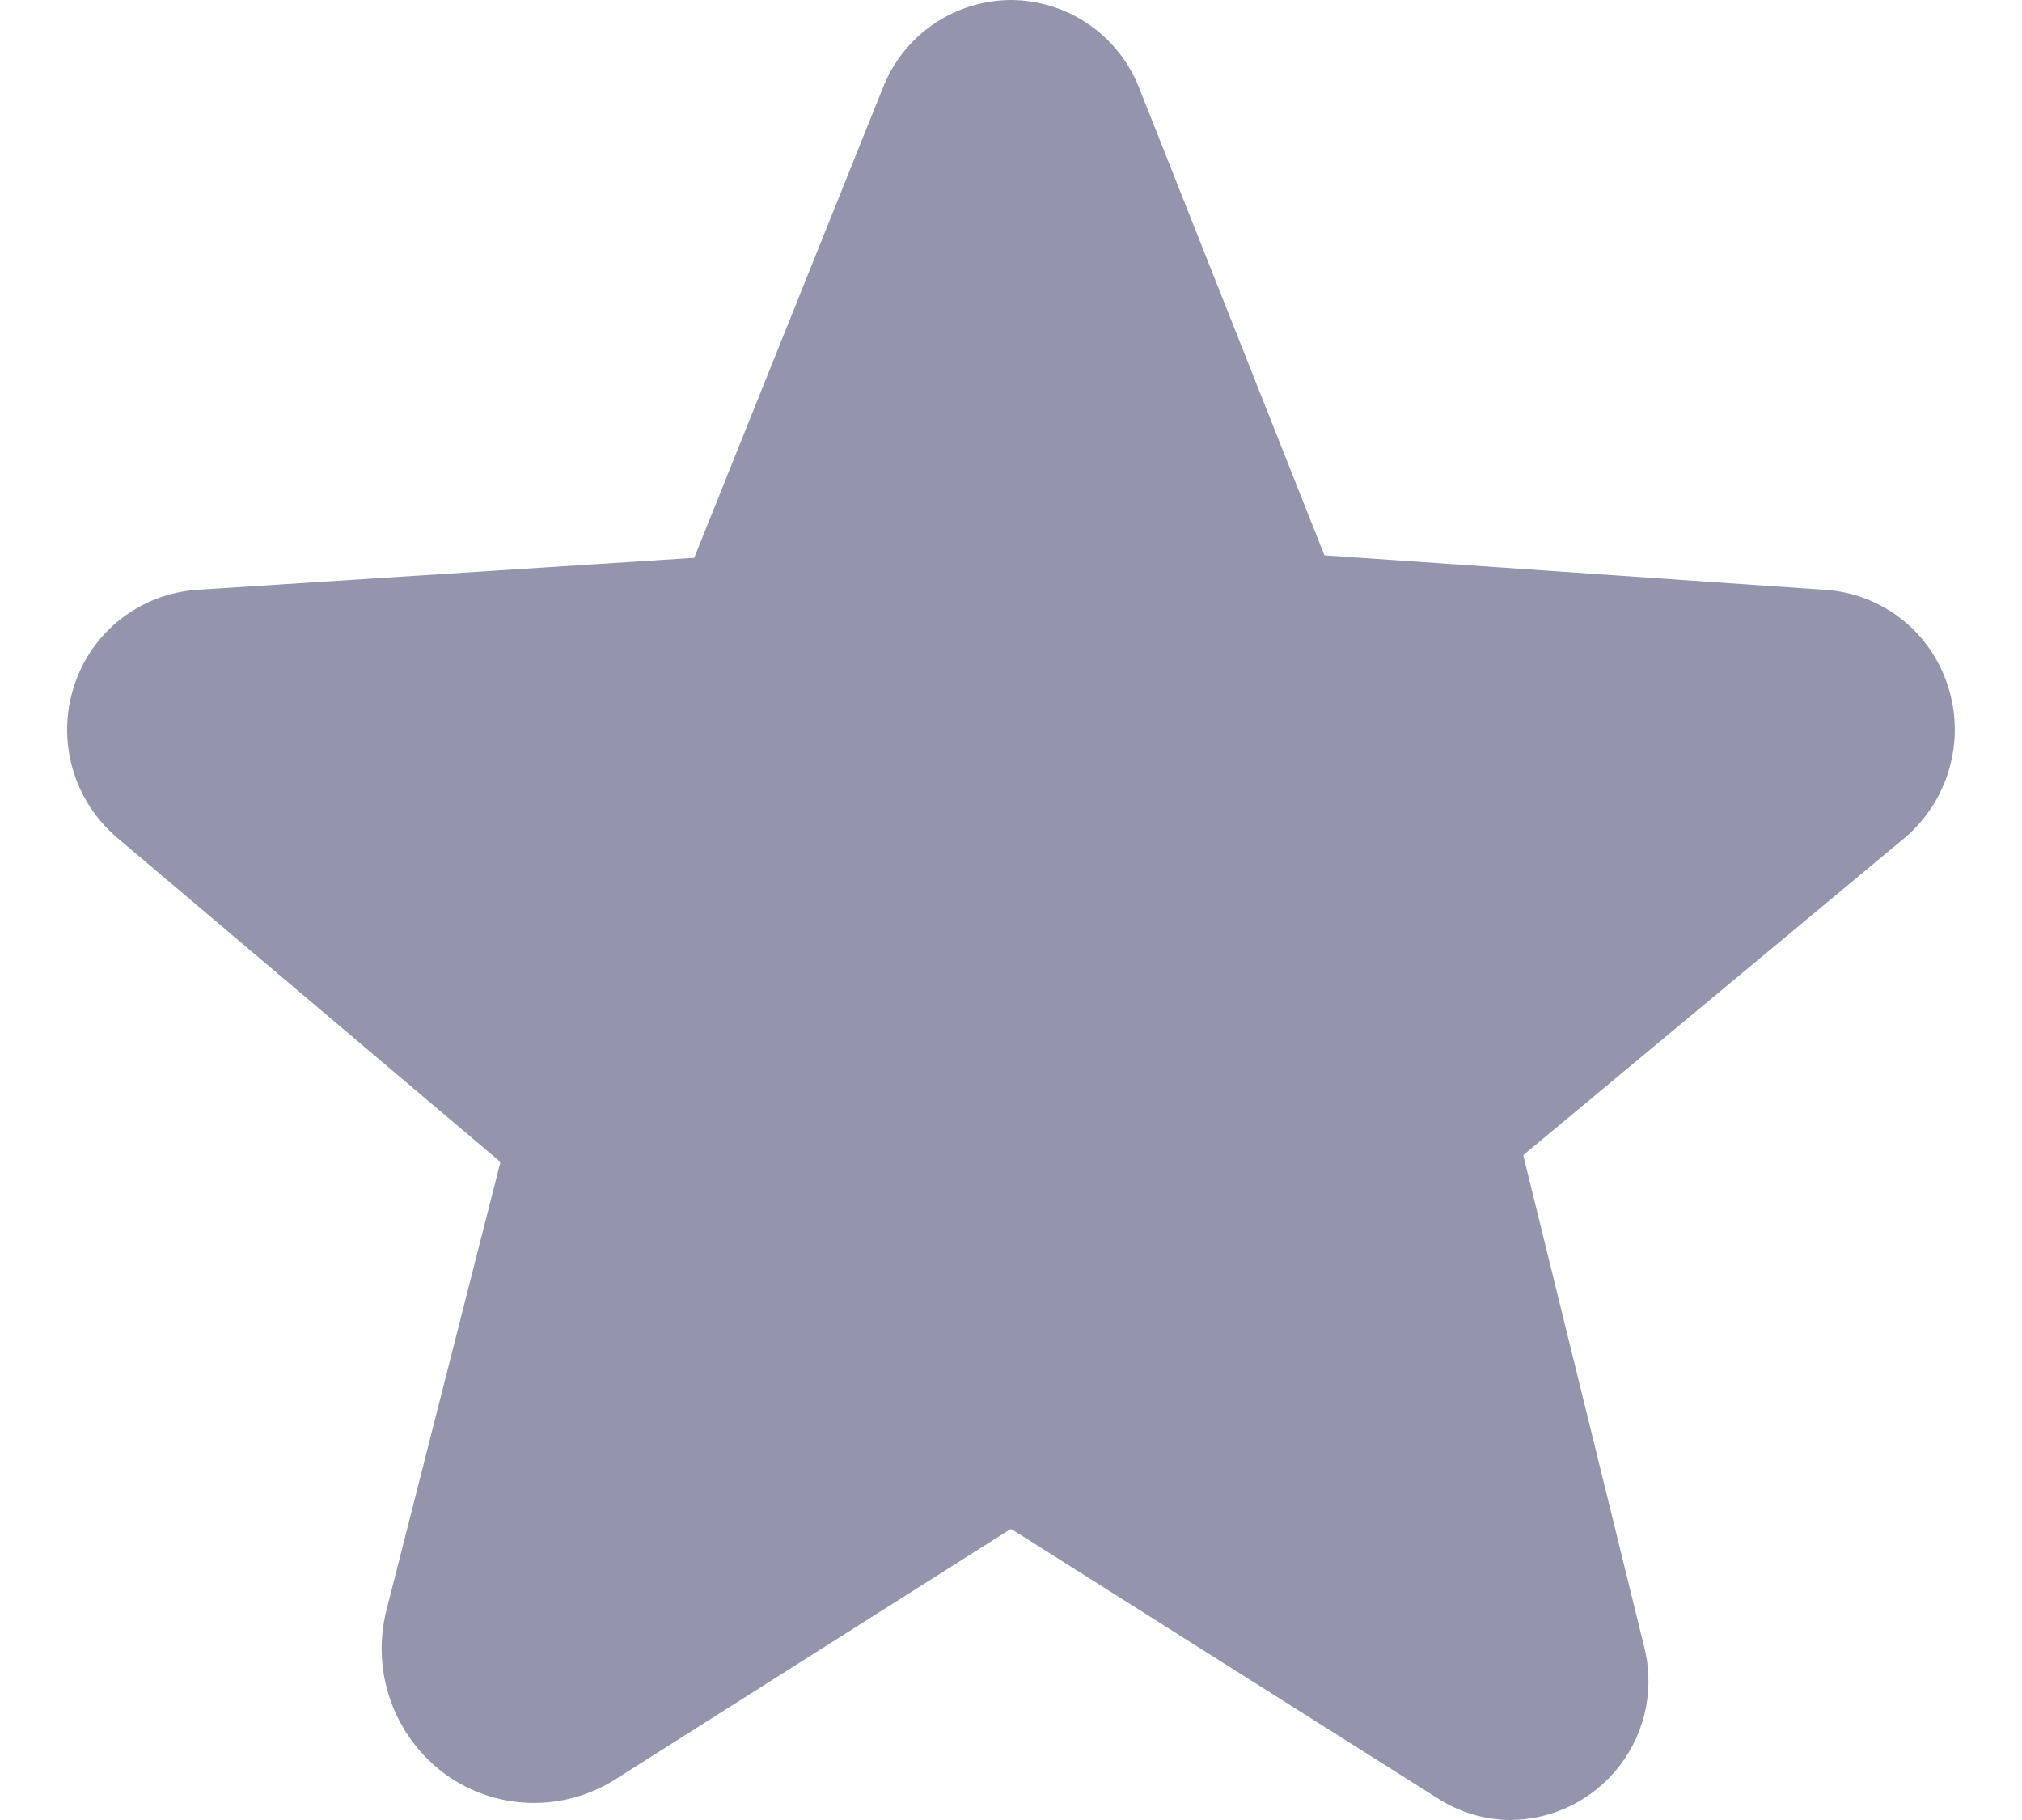 <svg width="30" height="27" viewBox="0 0 30 27" fill="none" xmlns="http://www.w3.org/2000/svg">
<path d="M28.9 10.175C28.774 9.781 28.533 9.434 28.207 9.18C27.882 8.926 27.487 8.776 27.075 8.75L19.65 8.238L16.9 1.3C16.749 0.918 16.488 0.59 16.149 0.358C15.81 0.126 15.41 0.002 15 0C14.589 0.002 14.189 0.126 13.85 0.358C13.511 0.59 13.25 0.918 13.1 1.3L10.3 8.275L2.925 8.75C2.513 8.778 2.119 8.928 1.793 9.182C1.468 9.436 1.226 9.782 1.1 10.175C0.969 10.574 0.962 11.003 1.078 11.406C1.194 11.809 1.428 12.168 1.75 12.438L7.425 17.238L5.737 23.875C5.62 24.324 5.641 24.798 5.797 25.235C5.953 25.672 6.237 26.052 6.612 26.325C6.976 26.586 7.409 26.733 7.857 26.746C8.304 26.759 8.746 26.639 9.125 26.4L14.987 22.688H15.012L21.325 26.675C21.648 26.885 22.026 26.998 22.412 27C22.727 26.997 23.038 26.923 23.32 26.782C23.602 26.64 23.848 26.436 24.038 26.185C24.229 25.934 24.36 25.643 24.42 25.333C24.48 25.024 24.469 24.704 24.387 24.4L22.6 17.137L28.25 12.438C28.572 12.168 28.805 11.809 28.921 11.406C29.037 11.003 29.03 10.574 28.9 10.175Z" fill="#9494AD"/>
</svg>
